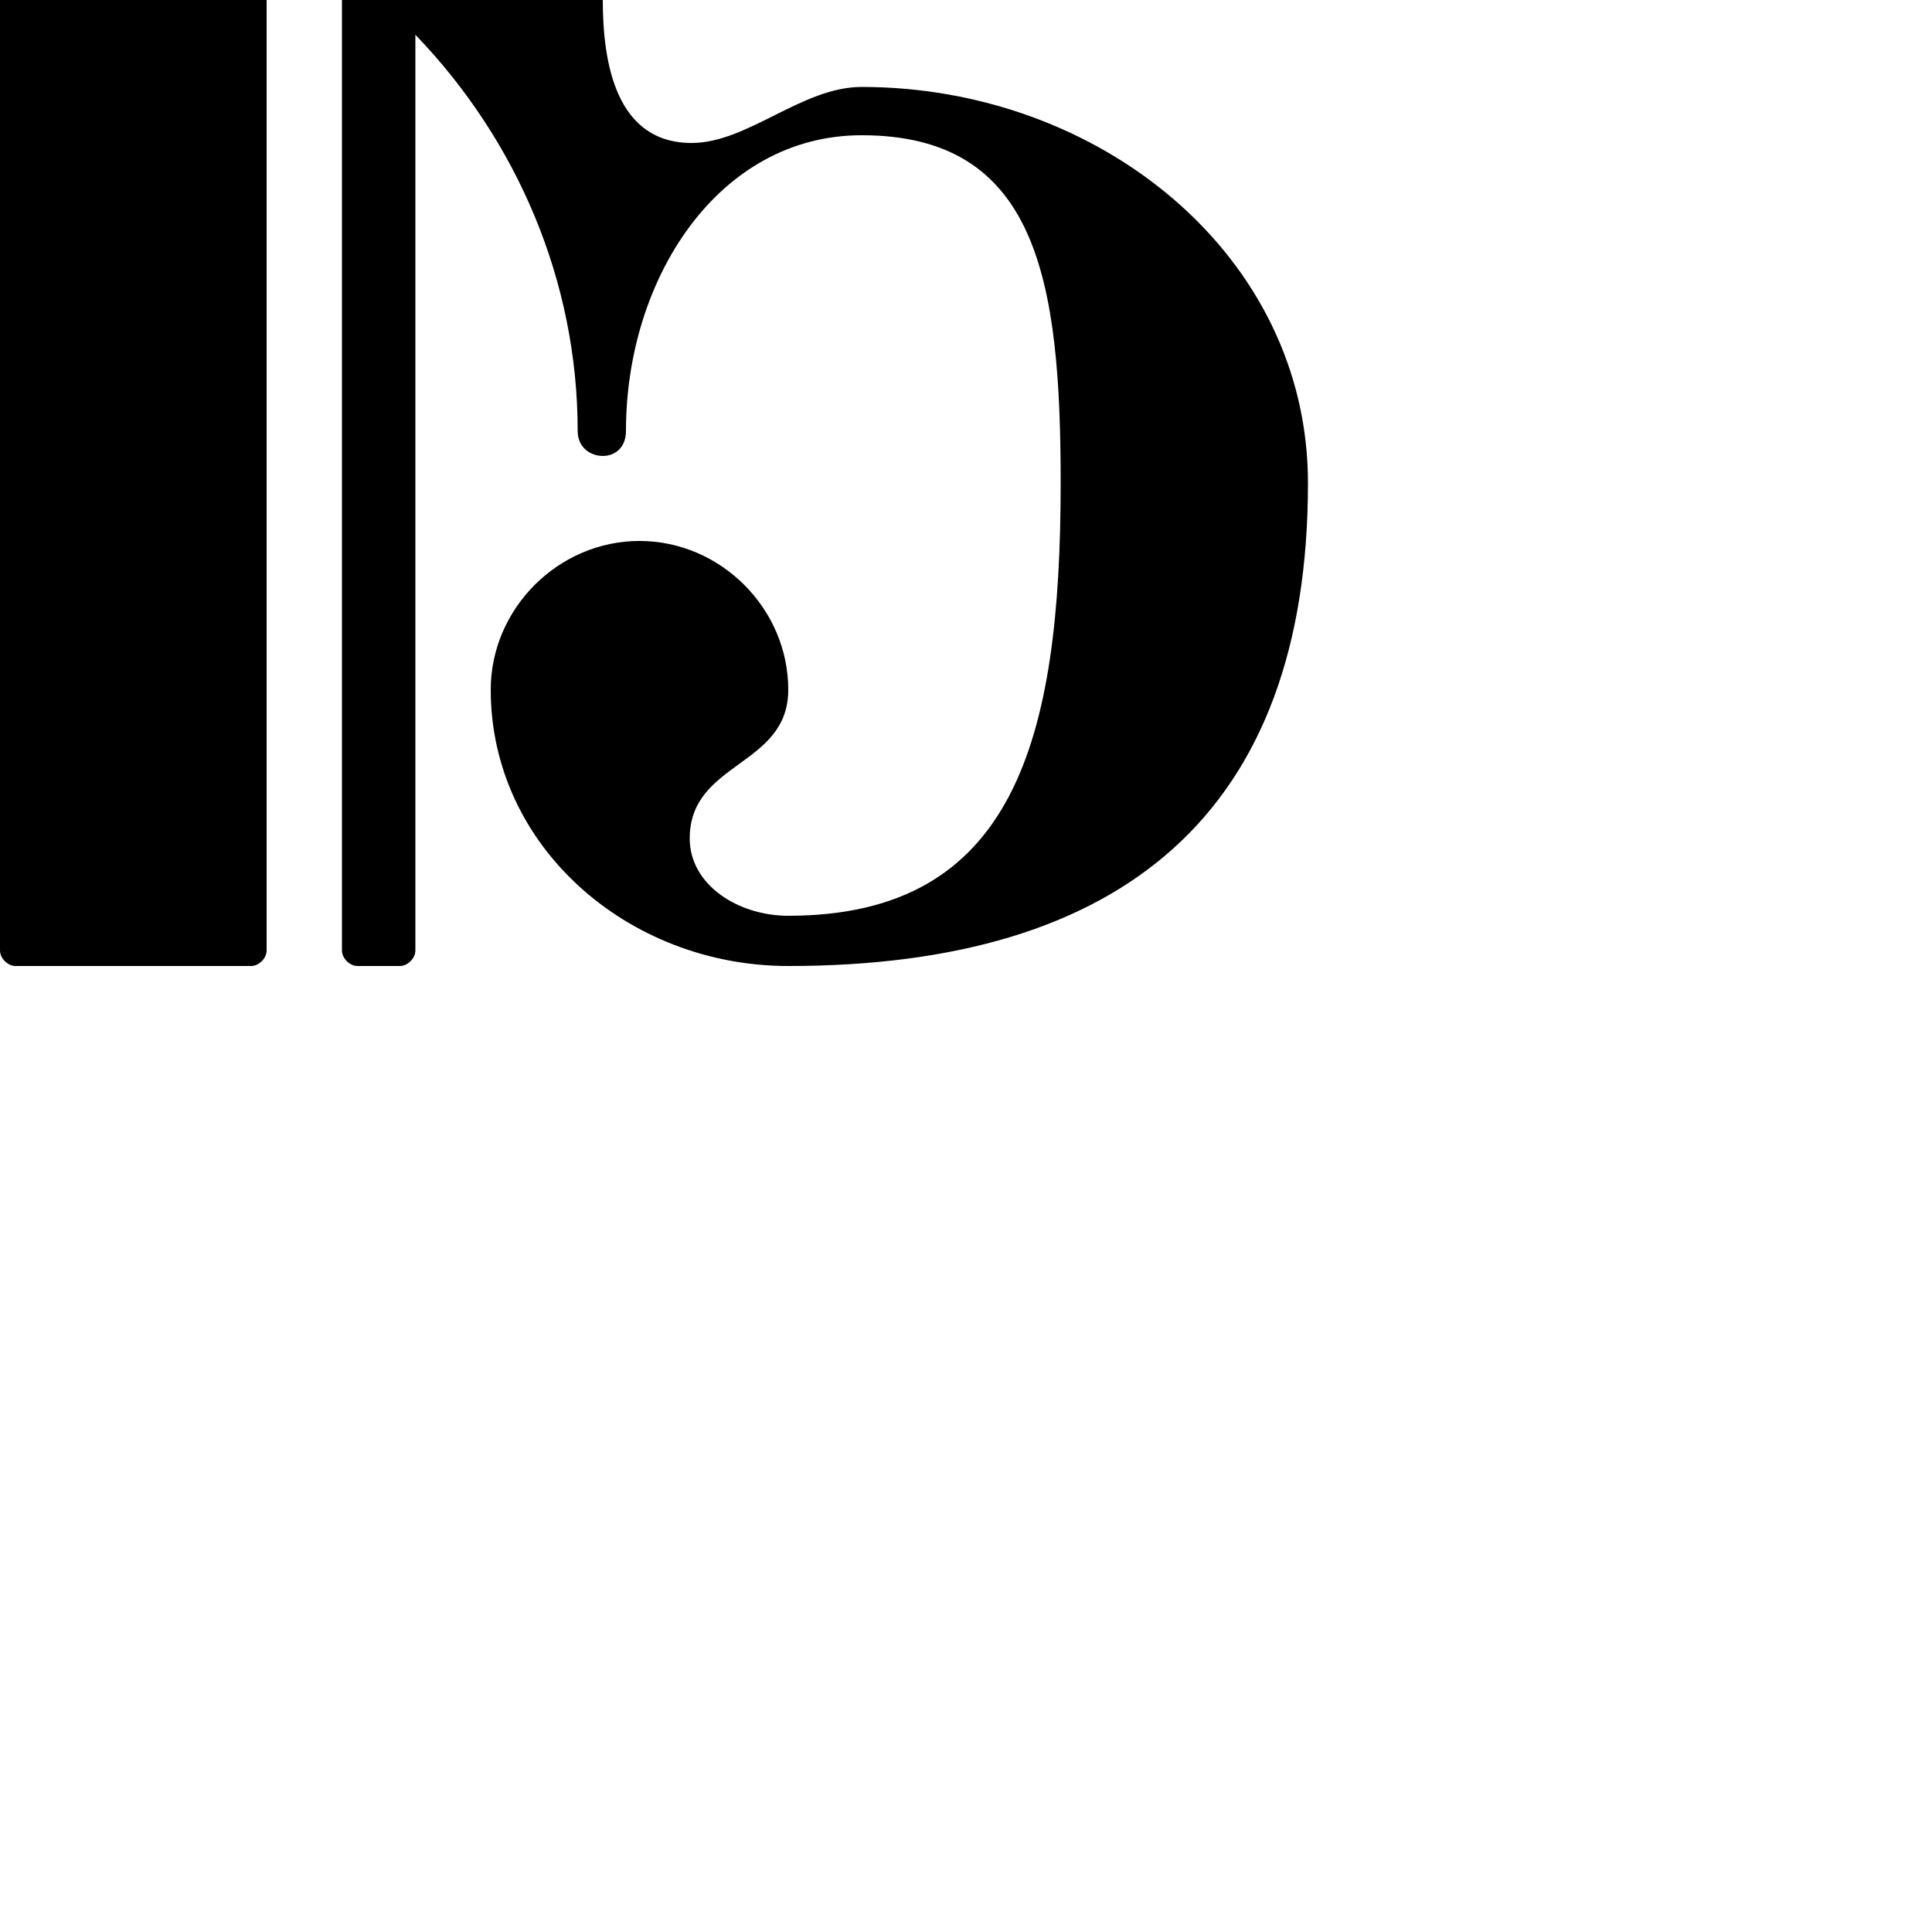 <?xml version="1.0" encoding="UTF-8"?> <!DOCTYPE svg PUBLIC "-//W3C//DTD SVG 1.1//EN" "http://www.w3.org/Graphics/SVG/1.1/DTD/svg11.dtd"> <svg xmlns="http://www.w3.org/2000/svg" xmlns:xlink="http://www.w3.org/1999/xlink" xmlns:ev="http://www.w3.org/2001/xml-events" version="1.1" baseProfile="full" height="1000.0" width="1000.0"> <path glyph-name="clefs.C" d="M312 0c0 -33 7 -74 46 -74c29 0 57 29 88 29c123 0 231 -87 231 -205c0 -170 -95 -250 -269 -250c-83 0 -154 62 -154 143c0 42 35 77 77 77s77 -35 77 -77c0 -40 -51 -37 -51 -77c0 -24 25 -40 51 -40c117 0 141 91 141 224c0 105 -12 180 -103 180 c-74 0 -122 -74 -122 -153c0 -9 -6 -13 -12 -13s-13 4 -13 13c0 77 -31 150 -84 205v-474c0 -4 -4 -8 -8 -8h-22c-4 0 -8 4 -8 8v984c0 4 4 8 8 8h22c4 0 8 -4 8 -8v-474c53 55 84 128 84 205c0 9 7 13 13 13s12 -4 12 -13c0 -79 48 -153 122 -153c91 0 103 75 103 180 c0 133 -24 224 -141 224c-26 0 -51 -16 -51 -40c0 -40 51 -37 51 -77c0 -42 -35 -77 -77 -77s-77 35 -77 77c0 81 71 143 154 143c174 0 269 -80 269 -250c0 -118 -108 -205 -231 -205c-31 0 -59 29 -88 29c-39 0 -46 -41 -46 -74zM130 -500h-122c-4 0 -8 4 -8 8v984 c0 4 4 8 8 8h122c4 0 8 -4 8 -8v-984c0 -4 -4 -8 -8 -8z" /> </svg>

